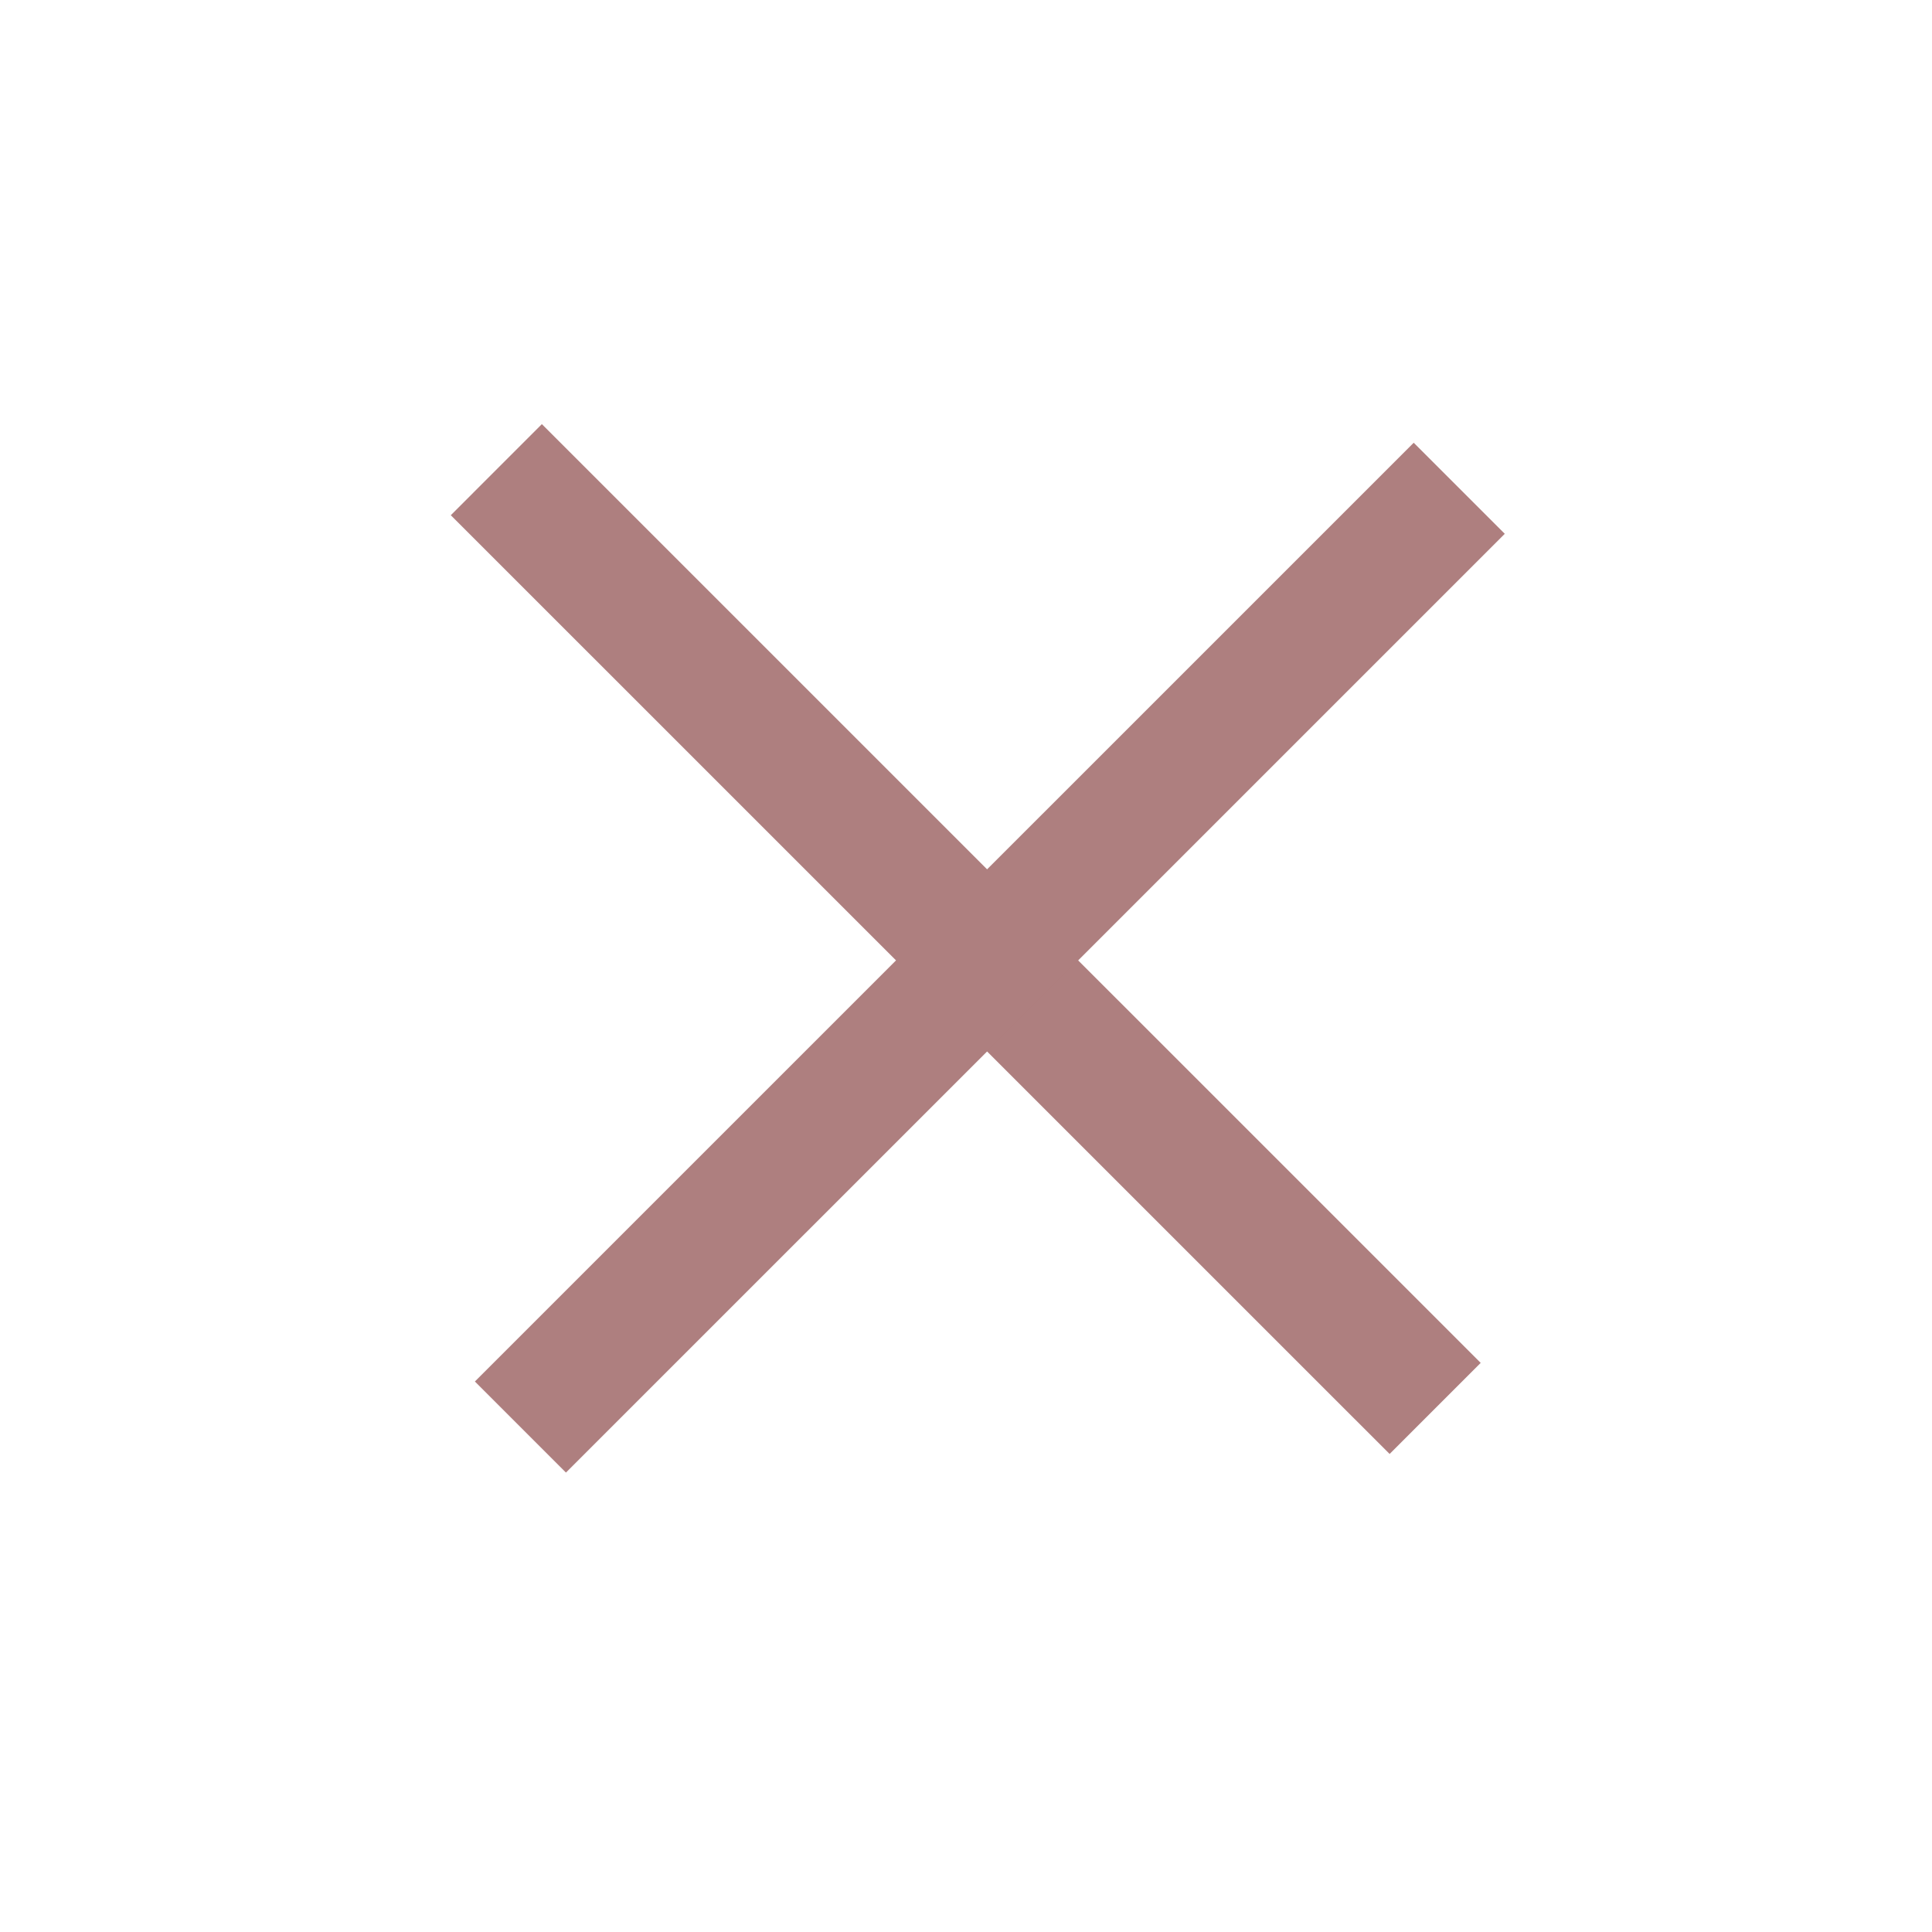 <svg width="30" height="30" viewBox="0 0 30 30" fill="none" xmlns="http://www.w3.org/2000/svg">
<line x1="7.707" y1="7.293" x2="22.285" y2="21.87" stroke="#AE7F7F" stroke-width="2"/>
<line x1="8.081" y1="22.159" x2="22.659" y2="7.582" stroke="#AE7F7F" stroke-width="2"/>
</svg>
